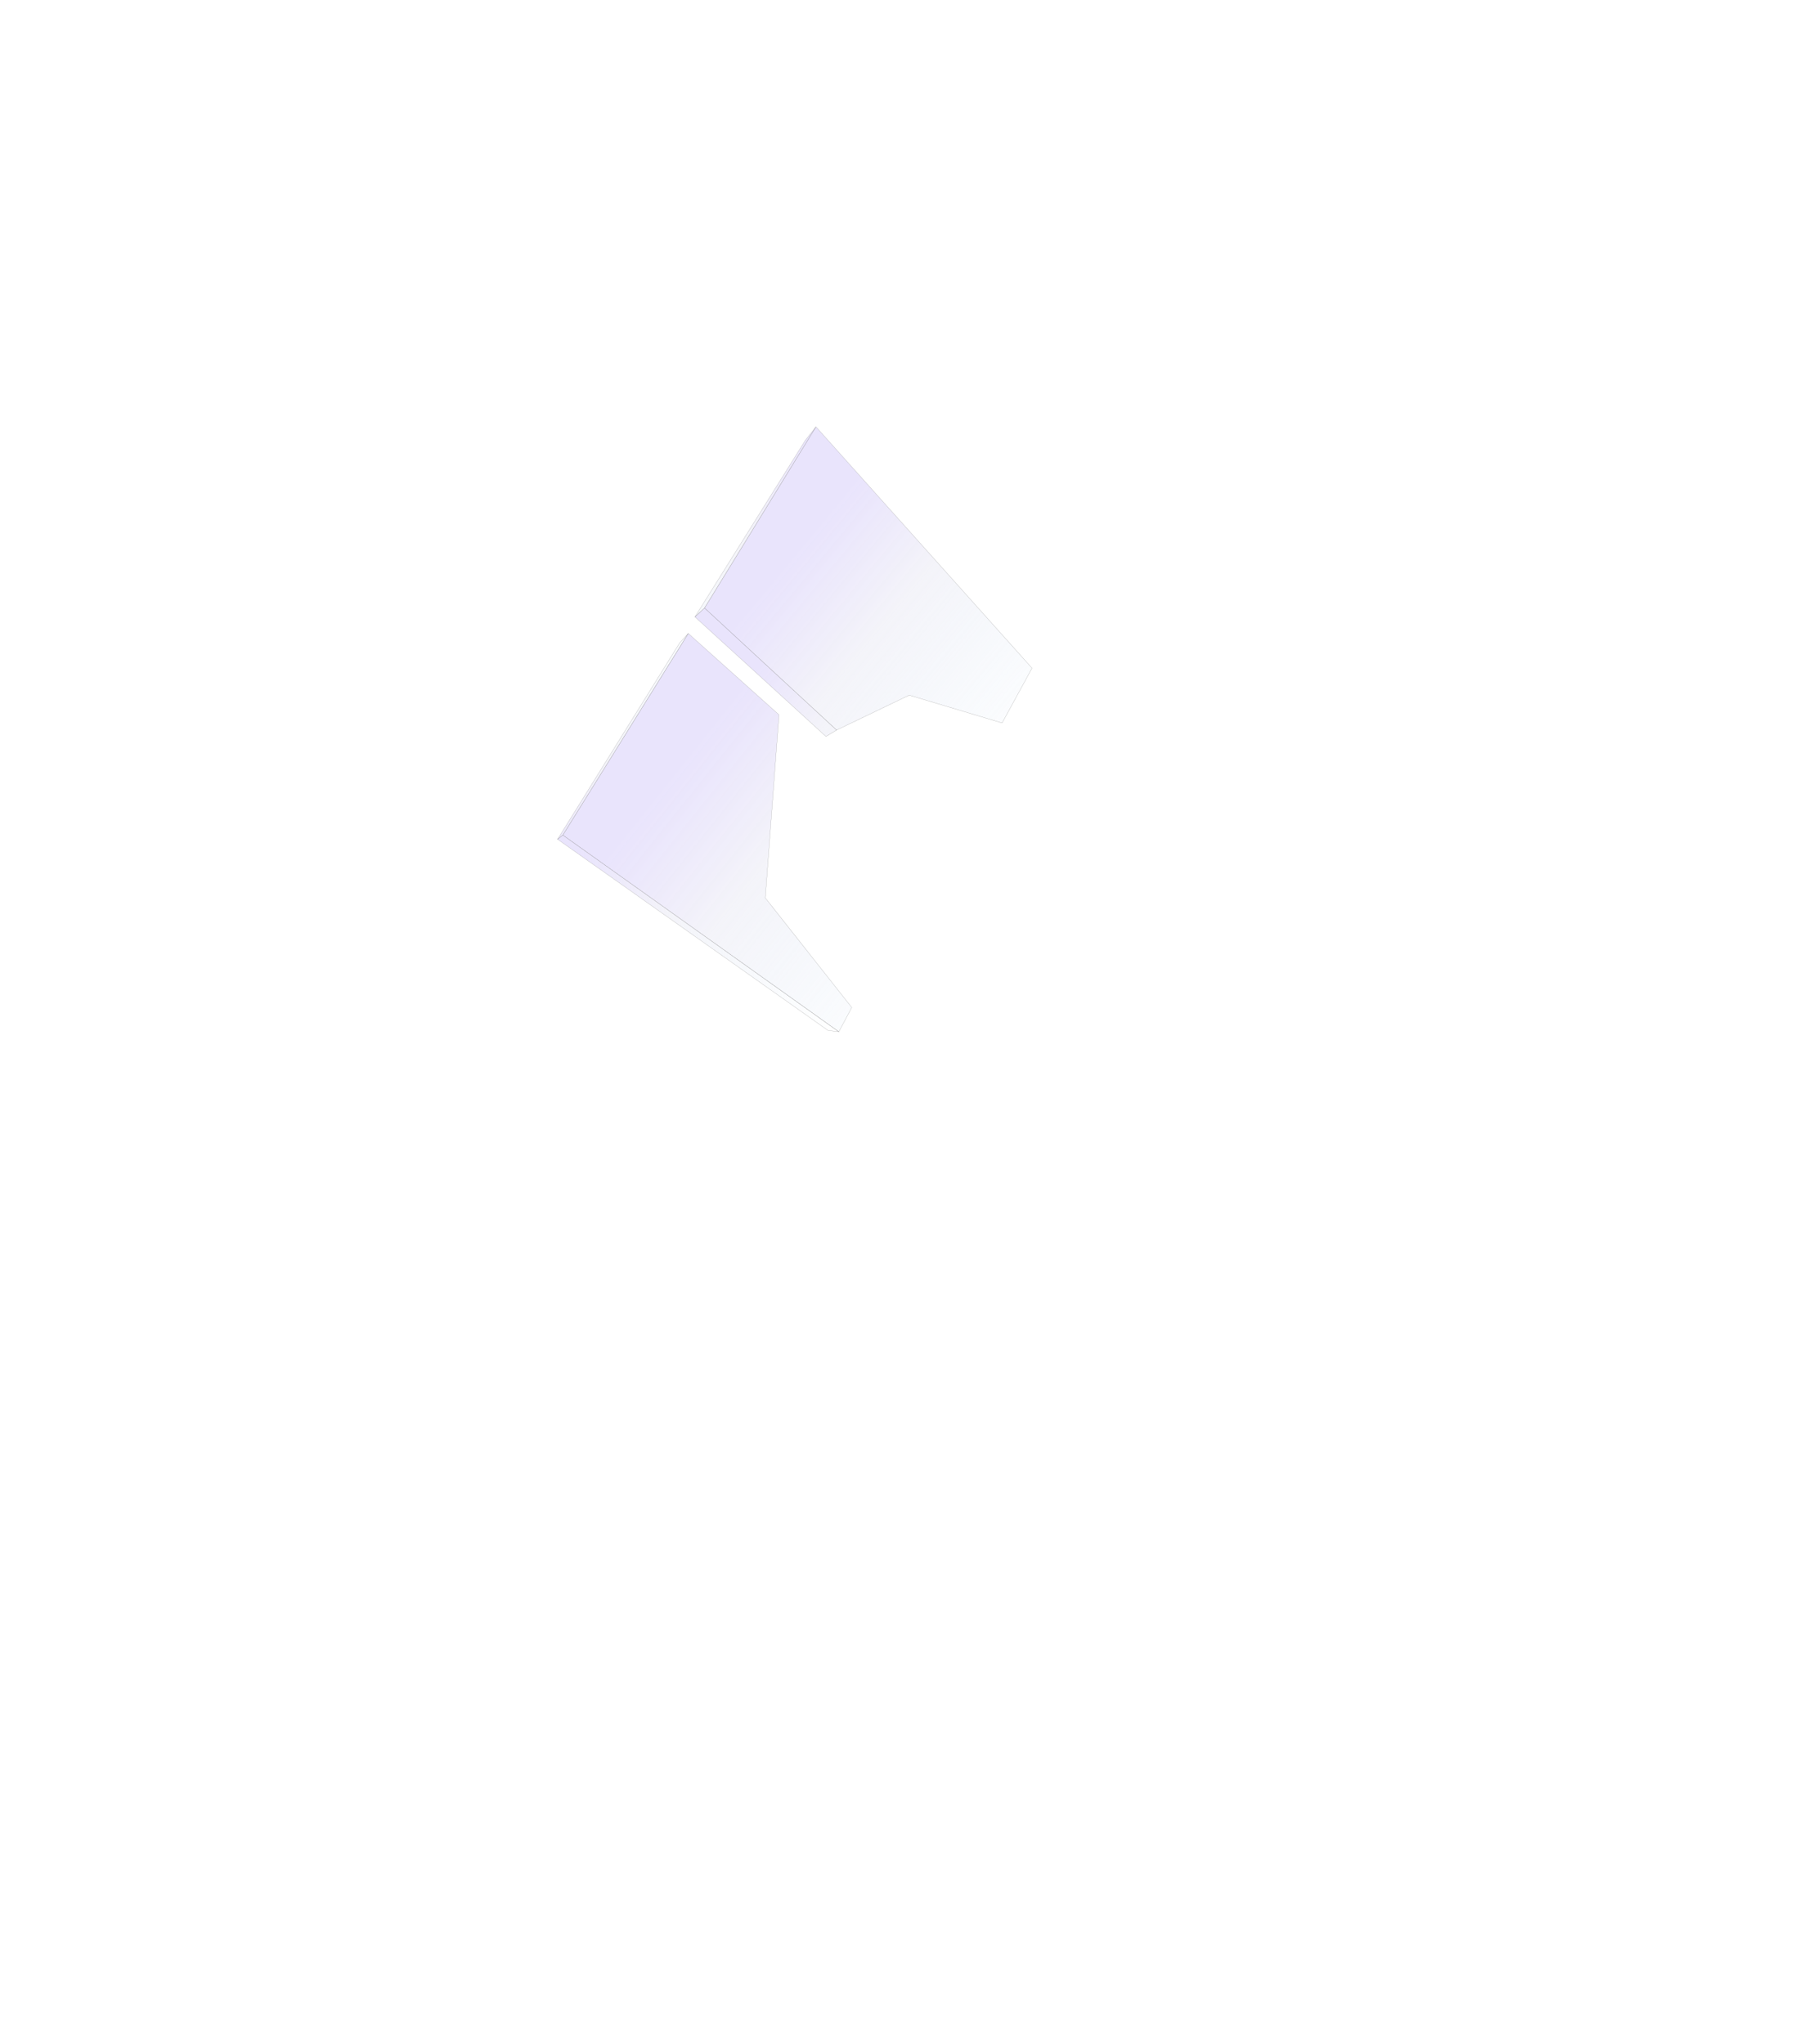 <?xml version="1.0" encoding="utf-8"?>
<!-- Generator: Adobe Illustrator 27.5.0, SVG Export Plug-In . SVG Version: 6.00 Build 0)  -->
<svg version="1.1" id="レイヤー_1" xmlns="http://www.w3.org/2000/svg" xmlns:xlink="http://www.w3.org/1999/xlink" x="0px"
	 y="0px" viewBox="0 0 2719.29 3097.27" style="enable-background:new 0 0 2719.29 3097.27;" xml:space="preserve">
<style type="text/css">
	.st0{opacity:0.43;}
	.st1{fill:url(#SVGID_1_);stroke:#000000;stroke-width:0.283;stroke-miterlimit:10;}
	
		.st2{fill:url(#SVGID_00000029742284608544786880000011441336783020762512_);stroke:#000000;stroke-width:0.283;stroke-miterlimit:10;}
	
		.st3{fill:url(#SVGID_00000062897445567631640640000015696750408192106157_);stroke:#000000;stroke-width:0.283;stroke-miterlimit:10;}
	
		.st4{fill:url(#SVGID_00000165197454348255155300000003397626512926993338_);stroke:#000000;stroke-width:0.283;stroke-miterlimit:10;}
	
		.st5{fill:url(#SVGID_00000154389879547682192480000001685481186174358145_);stroke:#000000;stroke-width:0.283;stroke-miterlimit:10;}
	
		.st6{fill:url(#SVGID_00000142144295983795418740000015292079174283760552_);stroke:#000000;stroke-width:0.283;stroke-miterlimit:10;}
</style>
<g class="st0">
	<g>
		<linearGradient id="SVGID_1_" gradientUnits="userSpaceOnUse" x1="1126.433" y1="989.088" x2="1432.707" y2="1271.637">
			<stop  offset="0.075" style="stop-color:#8062EF;stop-opacity:0.4"/>
			<stop  offset="0.234" style="stop-color:#A798E9;stop-opacity:0.45"/>
			<stop  offset="0.392" style="stop-color:#CACAE4;stop-opacity:0.5"/>
			<stop  offset="1" style="stop-color:#AECFED;stop-opacity:0"/>
		</linearGradient>
		<polygon class="st1" points="1267.39,1106.07 1251.21,1115.78 1052.78,934.6 1067.34,921.12 		"/>
		
			<linearGradient id="SVGID_00000125583223135274929220000007638713834805025664_" gradientUnits="userSpaceOnUse" x1="1172.583" y1="810.729" x2="1588.858" y2="1155.828">
			<stop  offset="0.075" style="stop-color:#8062EF;stop-opacity:0.4"/>
			<stop  offset="0.234" style="stop-color:#A798E9;stop-opacity:0.45"/>
			<stop  offset="0.392" style="stop-color:#CACAE4;stop-opacity:0.5"/>
			<stop  offset="1" style="stop-color:#AECFED;stop-opacity:0"/>
		</linearGradient>
		
			<polygon style="fill:url(#SVGID_00000125583223135274929220000007638713834805025664_);stroke:#000000;stroke-width:0.283;stroke-miterlimit:10;" points="
			1067.34,921.12 1267.39,1106.07 1377.39,1053.23 1518.13,1095.29 1563.42,1012.25 1236.12,646.66 		"/>
		
			<linearGradient id="SVGID_00000078019673580085779230000014479180658647997116_" gradientUnits="userSpaceOnUse" x1="1225.719" y1="597.06" x2="988.464" y2="1162.158">
			<stop  offset="0.075" style="stop-color:#8062EF;stop-opacity:0.4"/>
			<stop  offset="0.234" style="stop-color:#A798E9;stop-opacity:0.45"/>
			<stop  offset="0.392" style="stop-color:#CACAE4;stop-opacity:0.5"/>
			<stop  offset="1" style="stop-color:#AECFED;stop-opacity:0"/>
		</linearGradient>
		
			<polygon style="fill:url(#SVGID_00000078019673580085779230000014479180658647997116_);stroke:#000000;stroke-width:0.283;stroke-miterlimit:10;" points="
			1052.78,934.6 1219.94,667.15 1236.12,646.66 1067.34,921.12 		"/>
	</g>
	<g>
		
			<linearGradient id="SVGID_00000050634678699683090700000009973723585159381922_" gradientUnits="userSpaceOnUse" x1="983.556" y1="1141.051" x2="1462.38" y2="1522.816">
			<stop  offset="0.075" style="stop-color:#8062EF;stop-opacity:0.4"/>
			<stop  offset="0.234" style="stop-color:#A798E9;stop-opacity:0.45"/>
			<stop  offset="0.392" style="stop-color:#CACAE4;stop-opacity:0.5"/>
			<stop  offset="1" style="stop-color:#AECFED;stop-opacity:0"/>
		</linearGradient>
		
			<polygon style="fill:url(#SVGID_00000050634678699683090700000009973723585159381922_);stroke:#000000;stroke-width:0.283;stroke-miterlimit:10;" points="
			1042.69,959.71 1180.11,1082.91 1159.37,1360.4 1290.35,1526.37 1270.78,1563.16 852.68,1265.19 		"/>
		
			<linearGradient id="SVGID_00000003810177064740064620000001900178446490784438_" gradientUnits="userSpaceOnUse" x1="727.778" y1="1321.312" x2="1200.131" y2="872.684">
			<stop  offset="0.075" style="stop-color:#8062EF;stop-opacity:0.4"/>
			<stop  offset="0.234" style="stop-color:#A798E9;stop-opacity:0.45"/>
			<stop  offset="0.392" style="stop-color:#CACAE4;stop-opacity:0.5"/>
			<stop  offset="1" style="stop-color:#AECFED;stop-opacity:0"/>
		</linearGradient>
		
			<polygon style="fill:url(#SVGID_00000003810177064740064620000001900178446490784438_);stroke:#000000;stroke-width:0.283;stroke-miterlimit:10;" points="
			1029.84,973.68 844.69,1271.5 852.68,1265.19 1042.69,959.71 		"/>
		
			<linearGradient id="SVGID_00000062156871404296201020000001115593340236560017_" gradientUnits="userSpaceOnUse" x1="844.689" y1="1414.175" x2="1270.783" y2="1414.175">
			<stop  offset="0.075" style="stop-color:#8062EF;stop-opacity:0.4"/>
			<stop  offset="0.234" style="stop-color:#A798E9;stop-opacity:0.45"/>
			<stop  offset="0.392" style="stop-color:#CACAE4;stop-opacity:0.5"/>
			<stop  offset="1" style="stop-color:#AECFED;stop-opacity:0"/>
		</linearGradient>
		
			<polygon style="fill:url(#SVGID_00000062156871404296201020000001115593340236560017_);stroke:#000000;stroke-width:0.283;stroke-miterlimit:10;" points="
			844.69,1271.5 1254.3,1561.07 1270.78,1563.16 852.68,1265.19 		"/>
	</g>
</g>
</svg>
